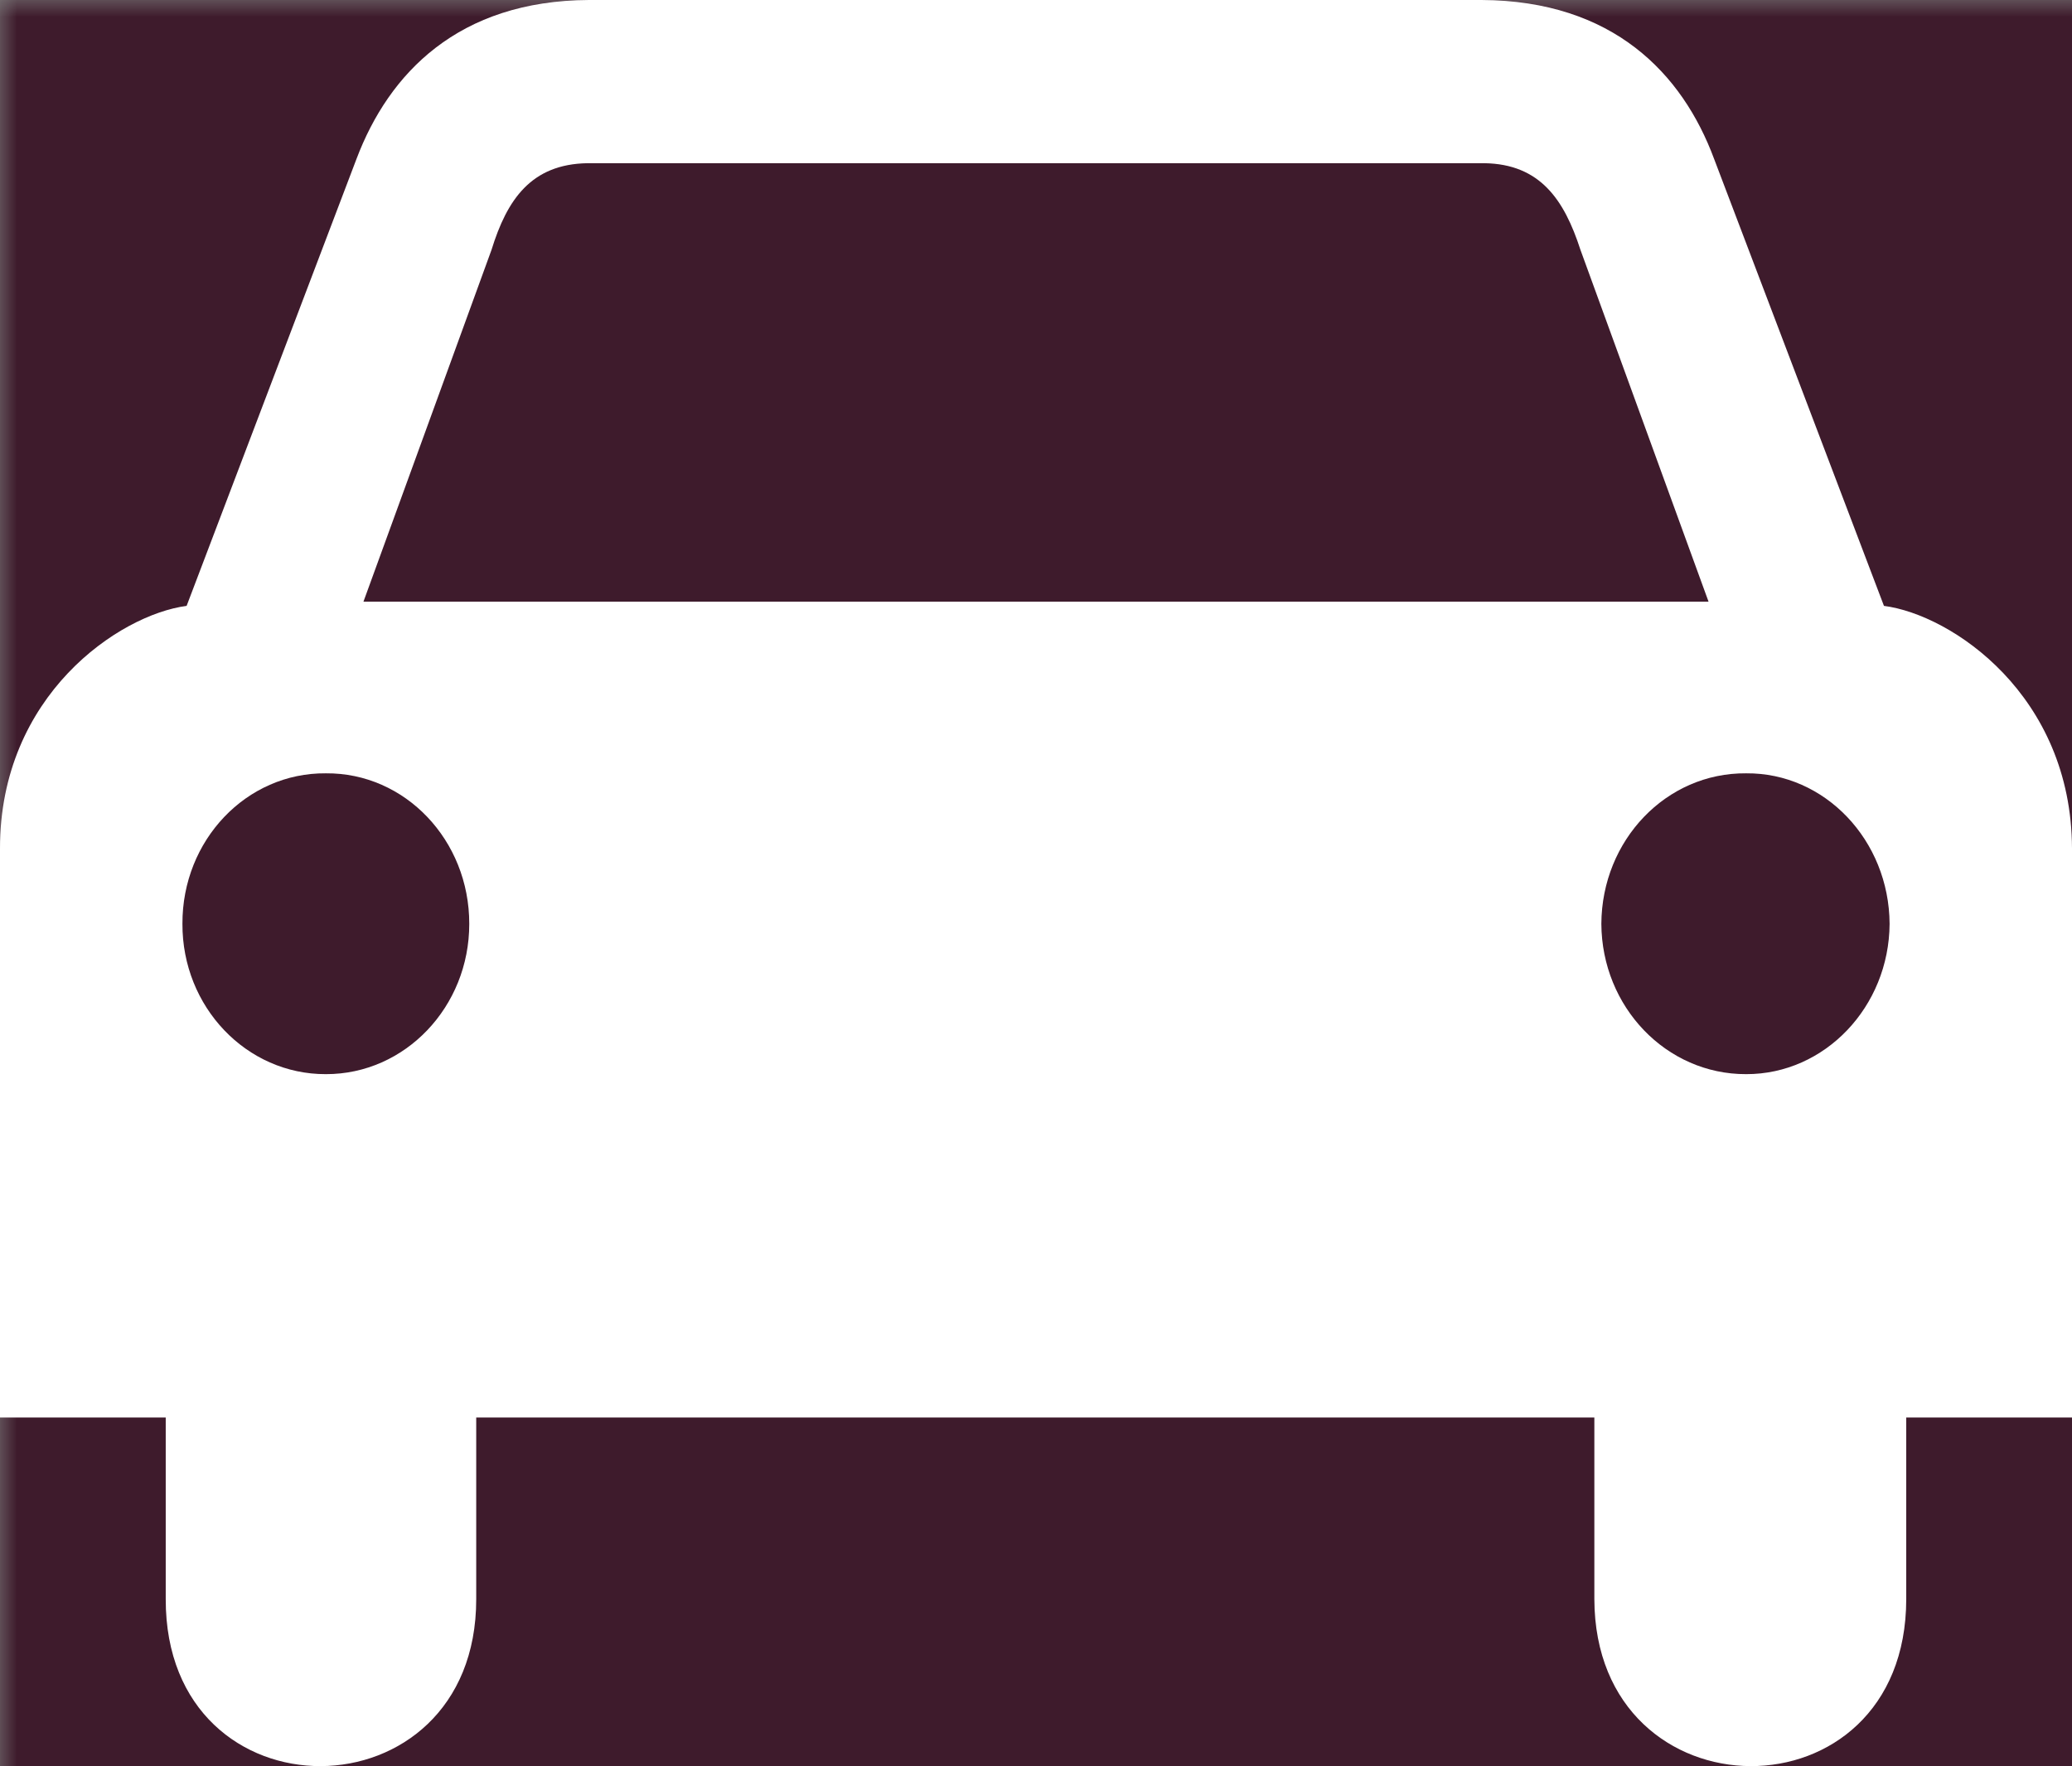 <?xml version="1.0" encoding="UTF-8"?>
<svg width="61px" height="52px" viewBox="0 0 61 52" version="1.1" xmlns="http://www.w3.org/2000/svg" xmlns:xlink="http://www.w3.org/1999/xlink">
    <rect x="0" y="0" width="61" height="52" fill="#808080" stroke="none"/>
    <!-- Generator: Sketch 41.2 (35397) - http://www.bohemiancoding.com/sketch -->
    <title>rides.nonactive</title>
    <desc>Created with Sketch.</desc>
    <defs>
        <rect id="path-1" x="-84" y="-15" width="659" height="115"></rect>
        <mask id="mask-2" maskContentUnits="userSpaceOnUse" maskUnits="objectBoundingBox" x="0" y="0" width="659" height="115" fill="white">
            <use xlink:href="#path-1"></use>
        </mask>
    </defs>
    <g id="Symbols" stroke="none" stroke-width="1" fill="none" fill-rule="evenodd">
        <use id="Rectangle" stroke="#979797" mask="url(#mask-2)" stroke-width="2" fill="#3E1B2C" xlink:href="#path-1"></use>
        <g id="rides.nonactive" fill="#FFFFFF">
            <g id="Car-Icon">
                <g id="Group">
                    <path d="M55.464,17.839 L50.464,4.68 C49.529,2.161 47.485,0.018 43.618,0 L36.566,0 L24.515,0 L17.34,0 C13.491,0.018 11.447,2.161 10.495,4.68 L5.494,17.839 C3.508,18.1 -0.006,20.478 7.93085627e-06,24.982 L7.93085627e-06,41.736 L4.879,41.736 L4.879,47.084 C4.867,53.678 14.023,53.599 14.02,47.084 L14.02,41.736 L30.5,41.736 L46.938,41.736 L46.938,47.084 C46.958,53.599 56.114,53.678 56.12,47.084 L56.12,41.736 L61,41.736 L61,24.982 C60.985,20.478 57.468,18.1 55.464,17.839 Z M9.593,31.626 C7.255,31.633 5.361,29.645 5.371,27.2 C5.361,24.738 7.255,22.748 9.593,22.769 C11.925,22.748 13.818,24.738 13.815,27.2 C13.818,29.645 11.924,31.632 9.593,31.626 Z M30.5,17.715 L30.459,17.715 L10.7,17.715 L14.471,7.354 C14.926,5.883 15.632,4.83 17.301,4.805 L30.459,4.805 L30.5,4.805 L43.7,4.805 C45.343,4.83 46.051,5.882 46.528,7.354 L50.3,17.715 L30.5,17.715 Z M51.407,31.626 C49.052,31.633 47.157,29.645 47.144,27.2 C47.157,24.738 49.052,22.748 51.407,22.769 C53.722,22.748 55.615,24.738 55.63,27.2 C55.615,29.645 53.722,31.632 51.407,31.626 Z" id="Shape"></path>
                </g>
            </g>
        </g>
    </g>
</svg>